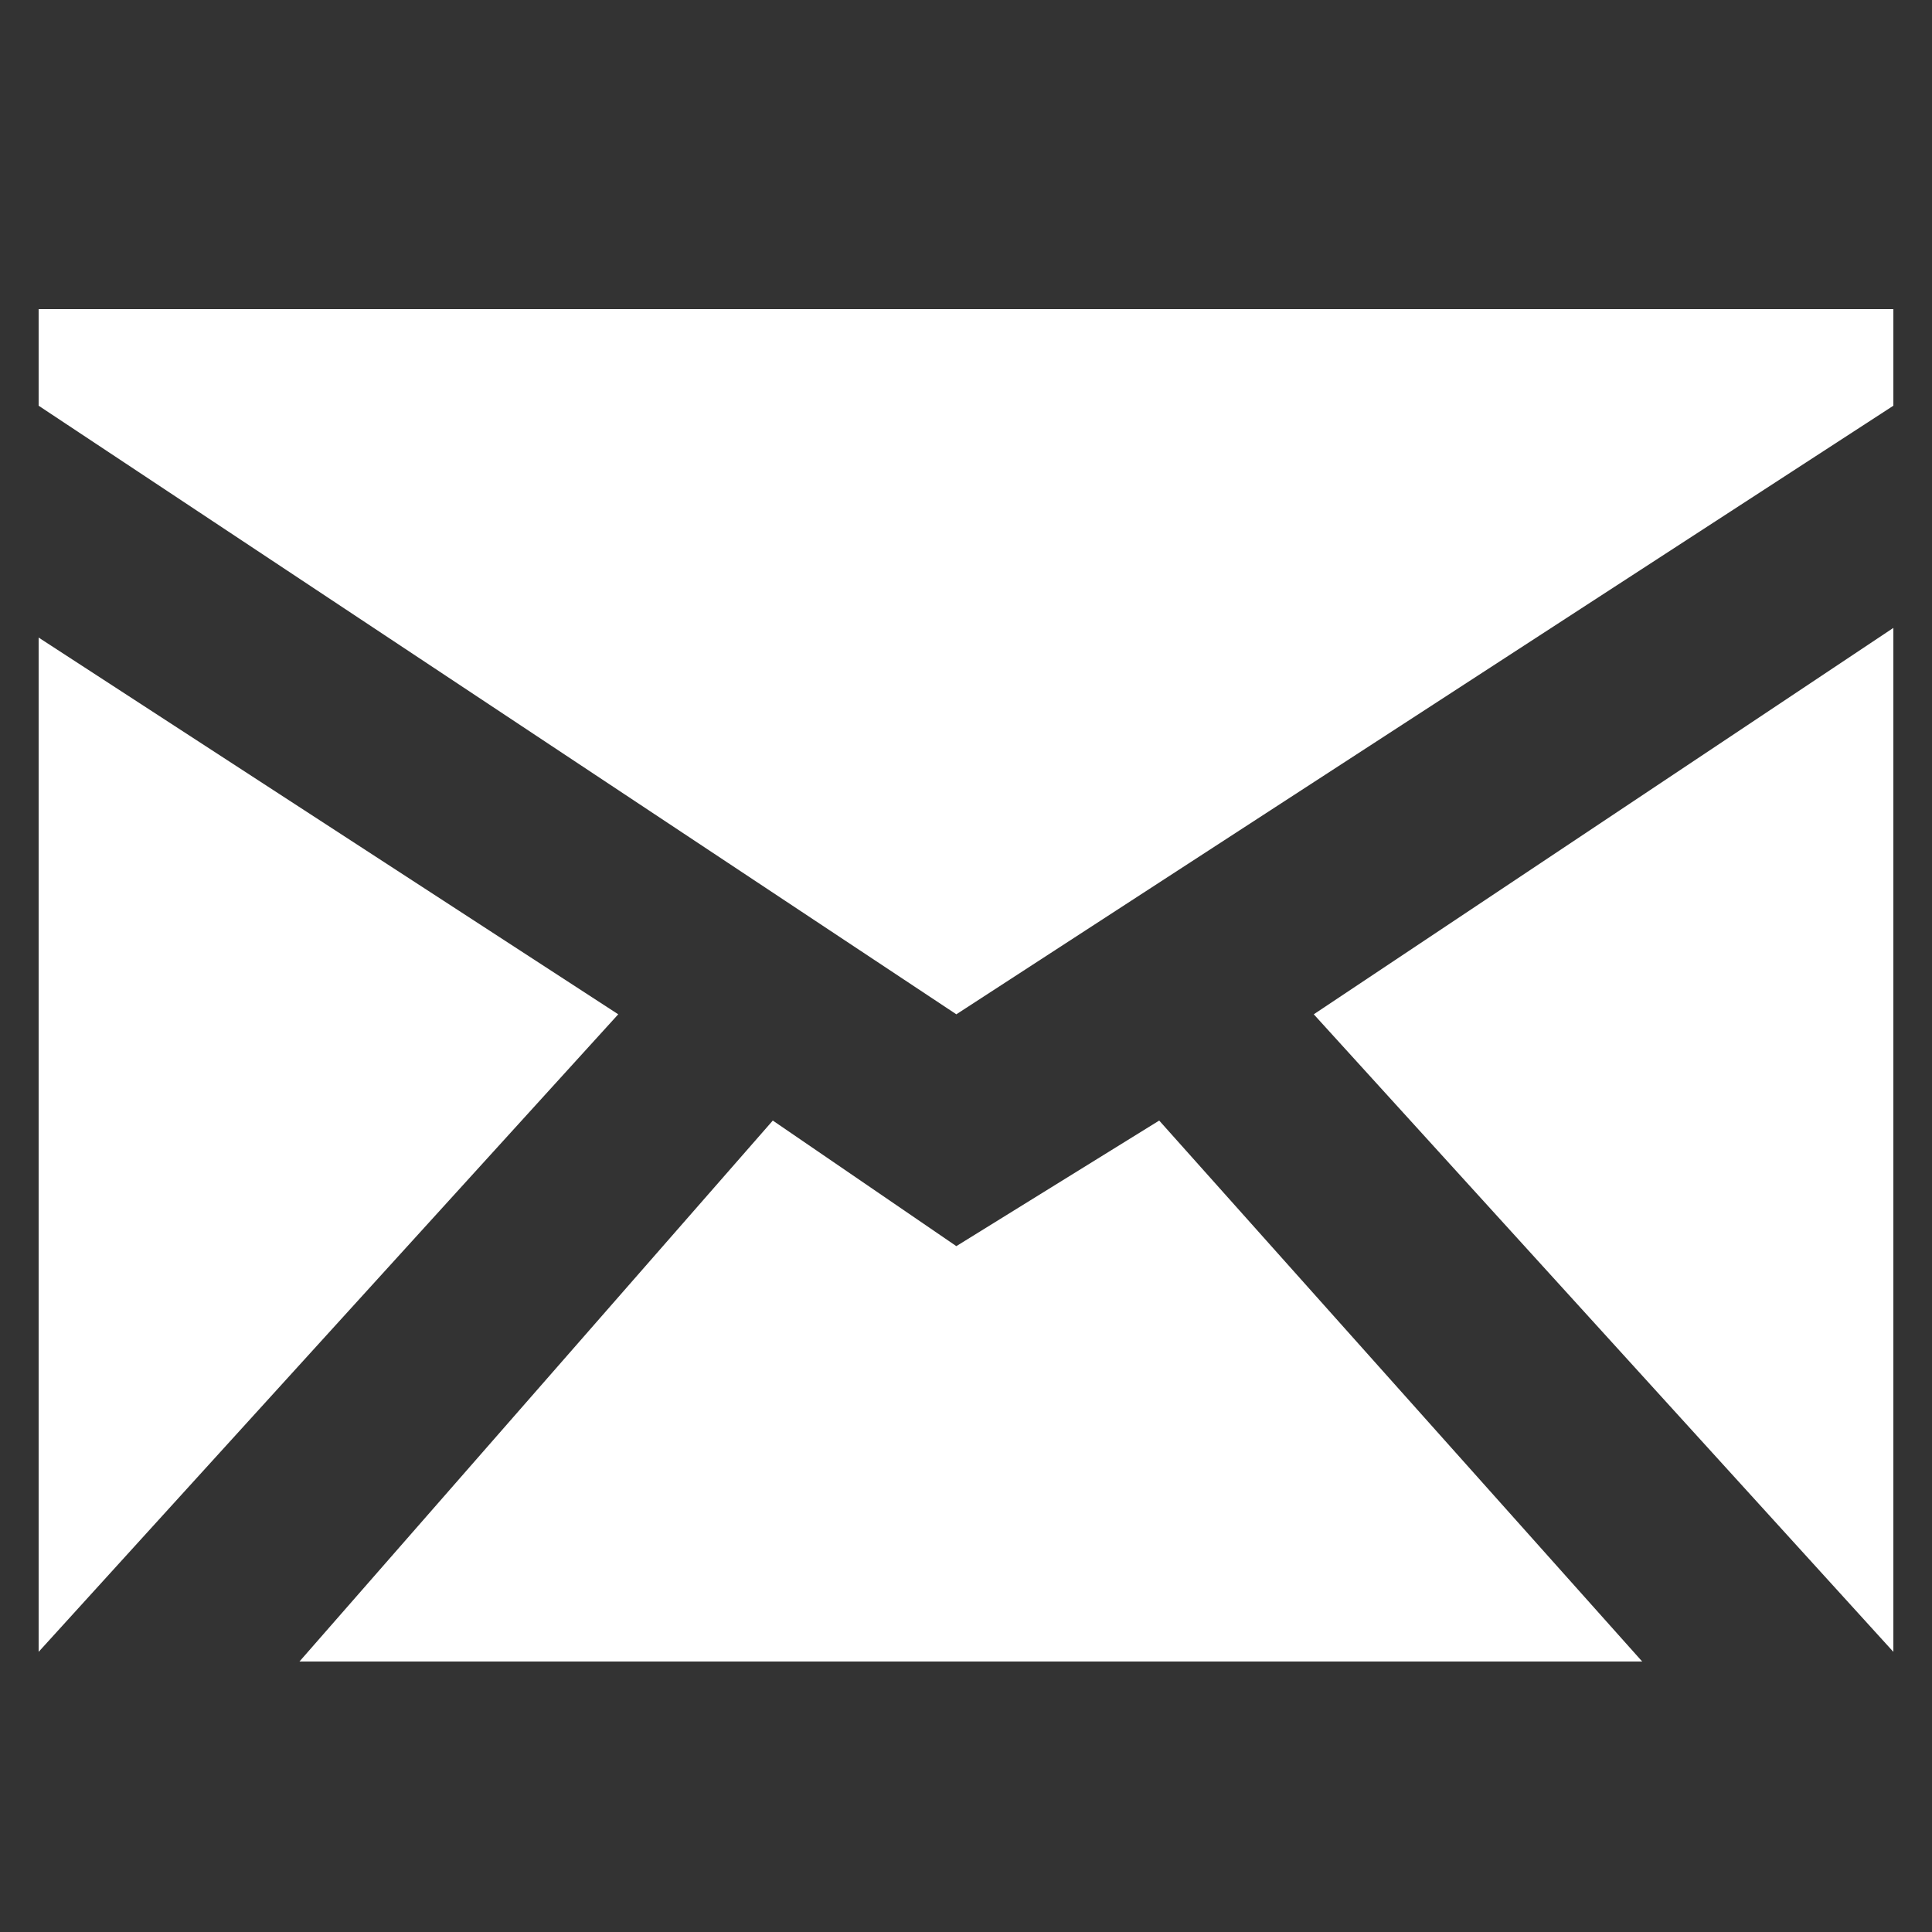 <?xml version="1.0" encoding="utf-8"?>
<!-- Generator: Adobe Illustrator 26.3.1, SVG Export Plug-In . SVG Version: 6.00 Build 0)  -->
<svg version="1.1" id="レイヤー_1" xmlns="http://www.w3.org/2000/svg" xmlns:xlink="http://www.w3.org/1999/xlink" x="0px"
	 y="0px" viewBox="0 0 20 20" style="enable-background:new 0 0 20 20;" xml:space="preserve">
<rect x="0" y="0" width="20" height="20" fill="#333333" stroke="none"/>
<style type="text/css">
	.st0{fill:#FFFFFF;}
</style>
<polygon class="st0" points="0.4,6.6 0.4,17.1 6.4,10.5 "/>
<polygon class="st0" points="19.6,17.1 19.6,6.5 13.6,10.5 "/>
<polygon class="st0" points="19.6,4.2 19.6,3.2 0.4,3.2 0.4,4.2 9.9,10.5 "/>
<polygon class="st0" points="9.9,12.9 8,11.6 3.1,17.2 17,17.2 12,11.6 "/>
</svg>
